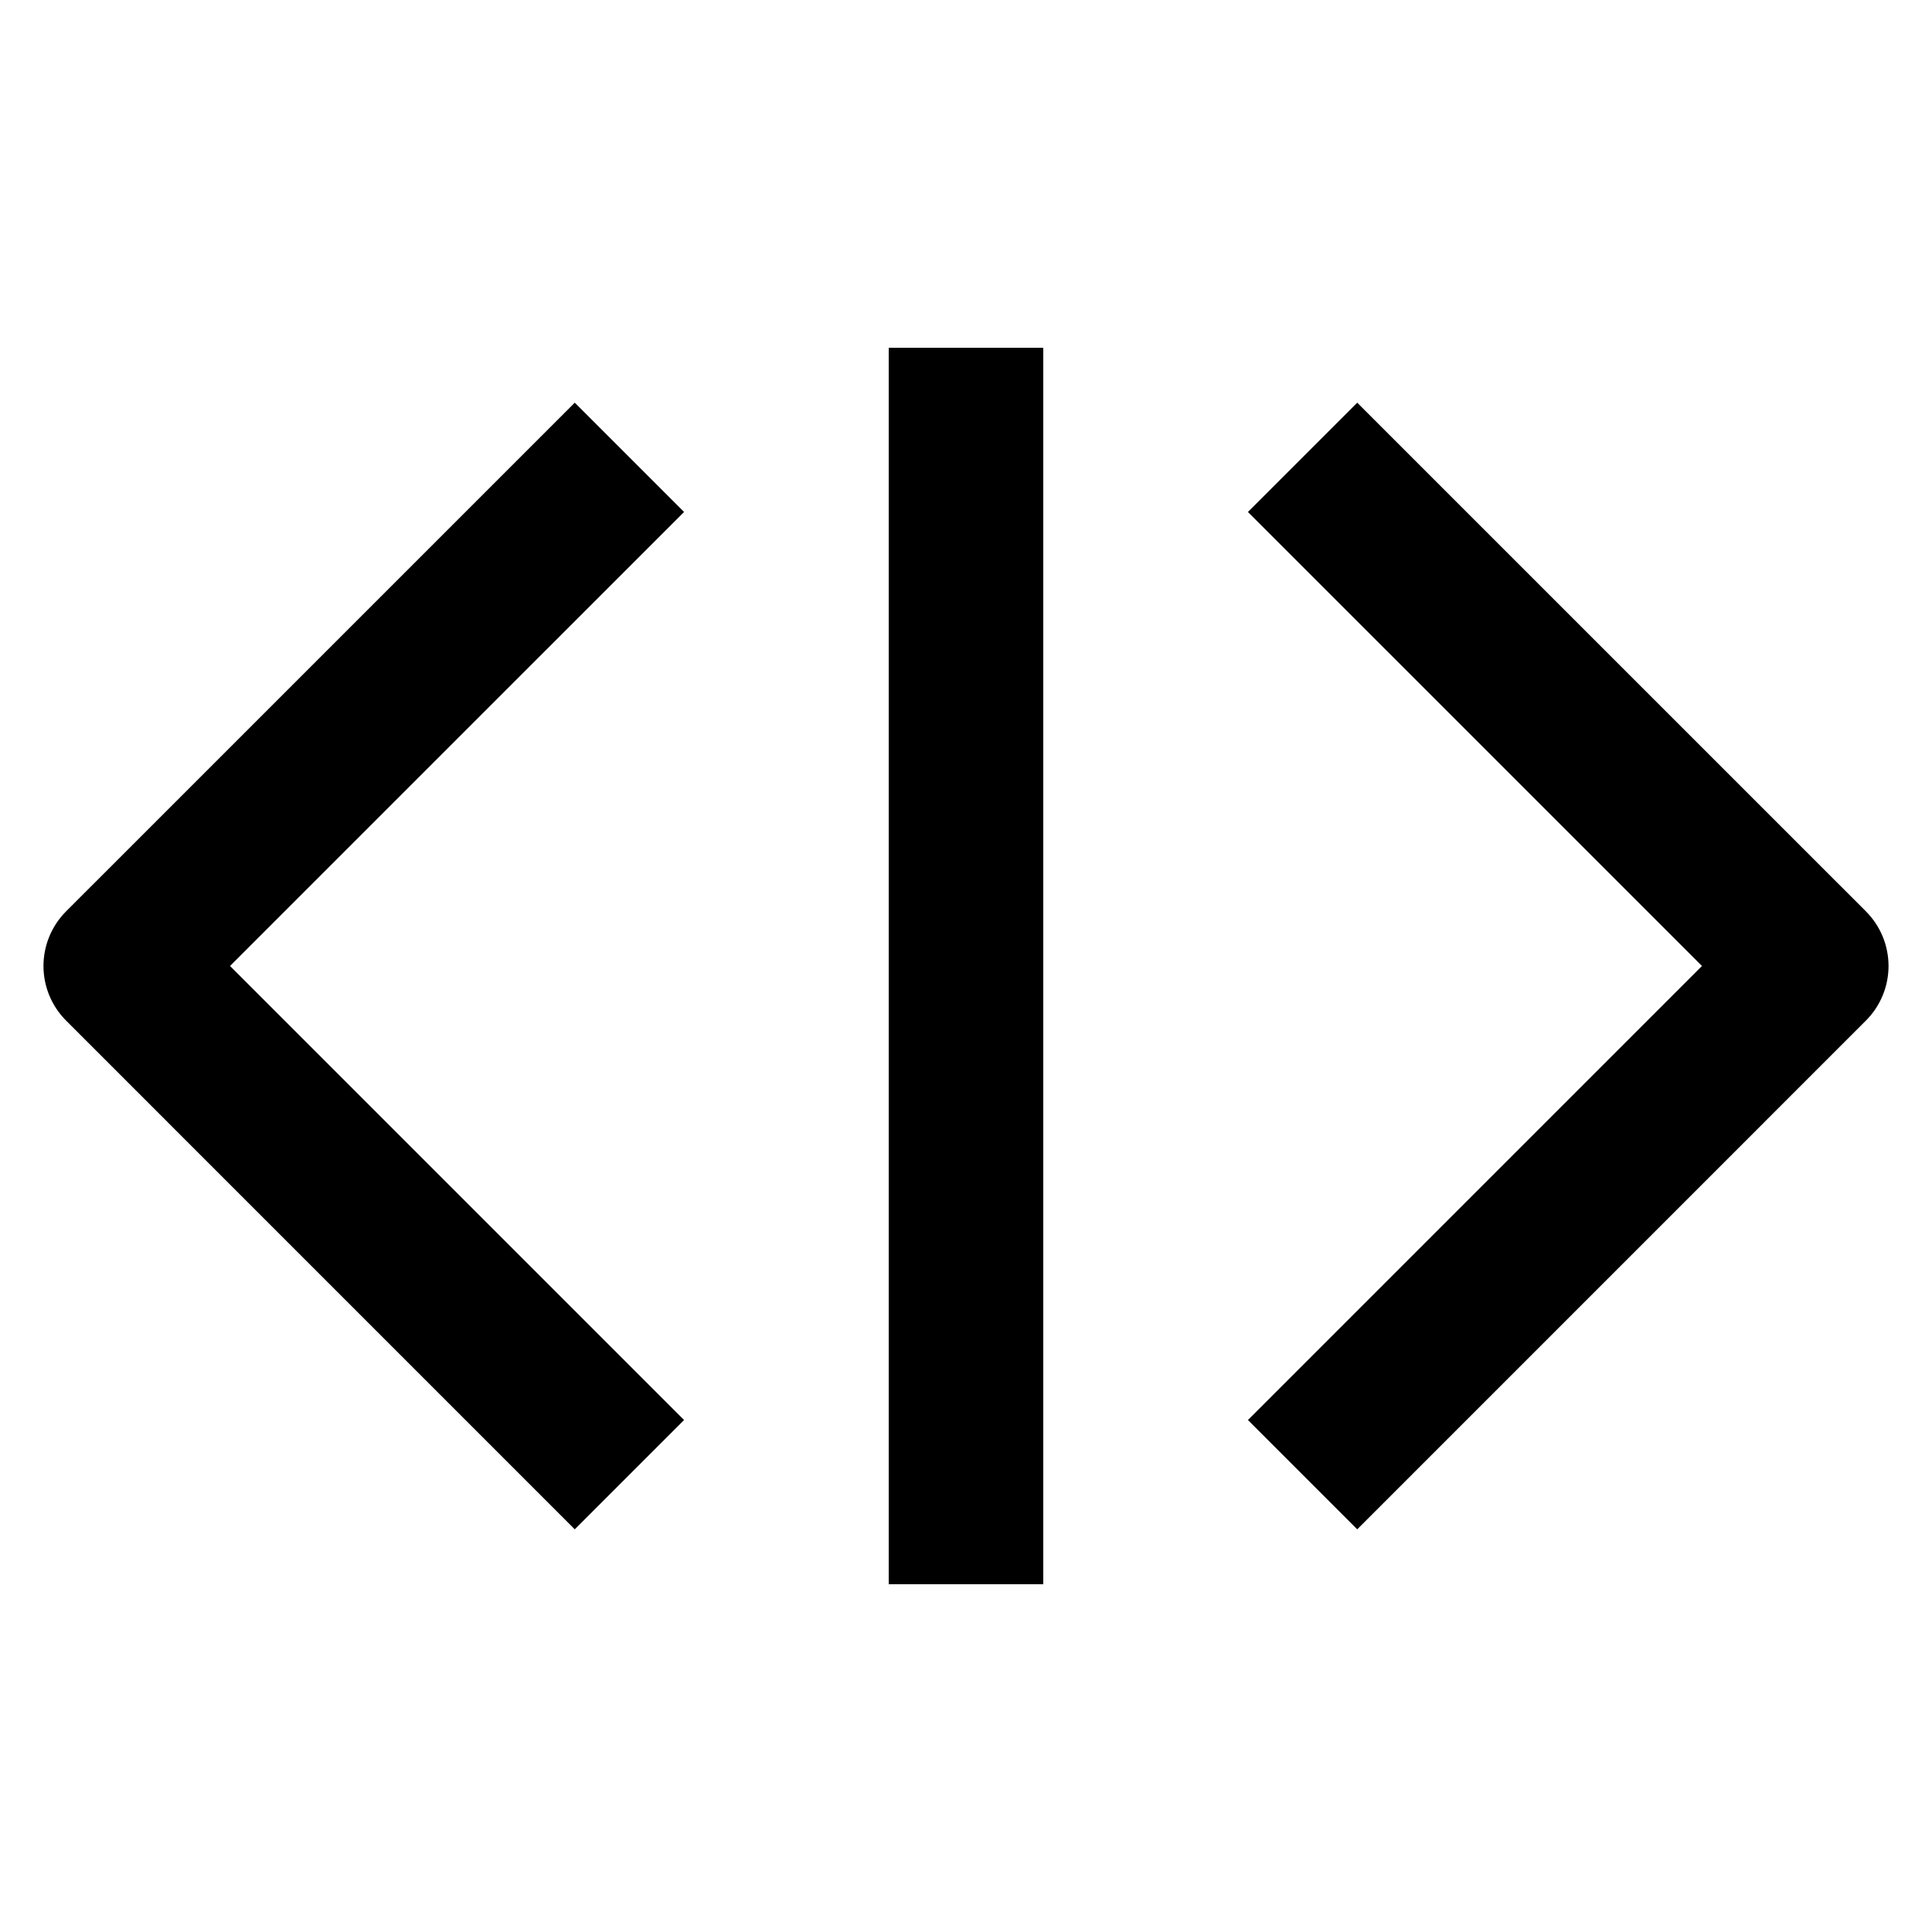 <?xml version="1.0" encoding="utf-8"?>
<!-- Generator: Adobe Illustrator 16.0.0, SVG Export Plug-In . SVG Version: 6.00 Build 0)  -->
<!DOCTYPE svg PUBLIC "-//W3C//DTD SVG 1.0//EN" "http://www.w3.org/TR/2001/REC-SVG-20010904/DTD/svg10.dtd">
<svg version="1.0" xmlns="http://www.w3.org/2000/svg" xmlns:xlink="http://www.w3.org/1999/xlink" x="0px" y="0px" width="100px"
	 height="100px" viewBox="0 0 100 100" enable-background="new 0 0 100 100" xml:space="preserve">
<g id="Layer_3">
</g>
<g id="Your_Icon">
</g>
<g id="Layer_4">
	<rect x="46" y="18" width="8" height="64"/>
	<path d="M29.75,79.157L3.422,52.827c-0.751-0.75-1.172-1.768-1.172-2.828c0-1.061,0.422-2.078,1.172-2.829L29.75,20.843
		l5.657,5.657l-23.5,23.499l23.5,23.501L29.75,79.157z"/>
	<path d="M70.25,79.157L64.593,73.5l23.5-23.501L64.593,26.5l5.657-5.657L96.578,47.17c0.75,0.75,1.172,1.768,1.172,2.829
		c0,1.061-0.421,2.078-1.172,2.828L70.25,79.157z"/>
</g>
</svg>
